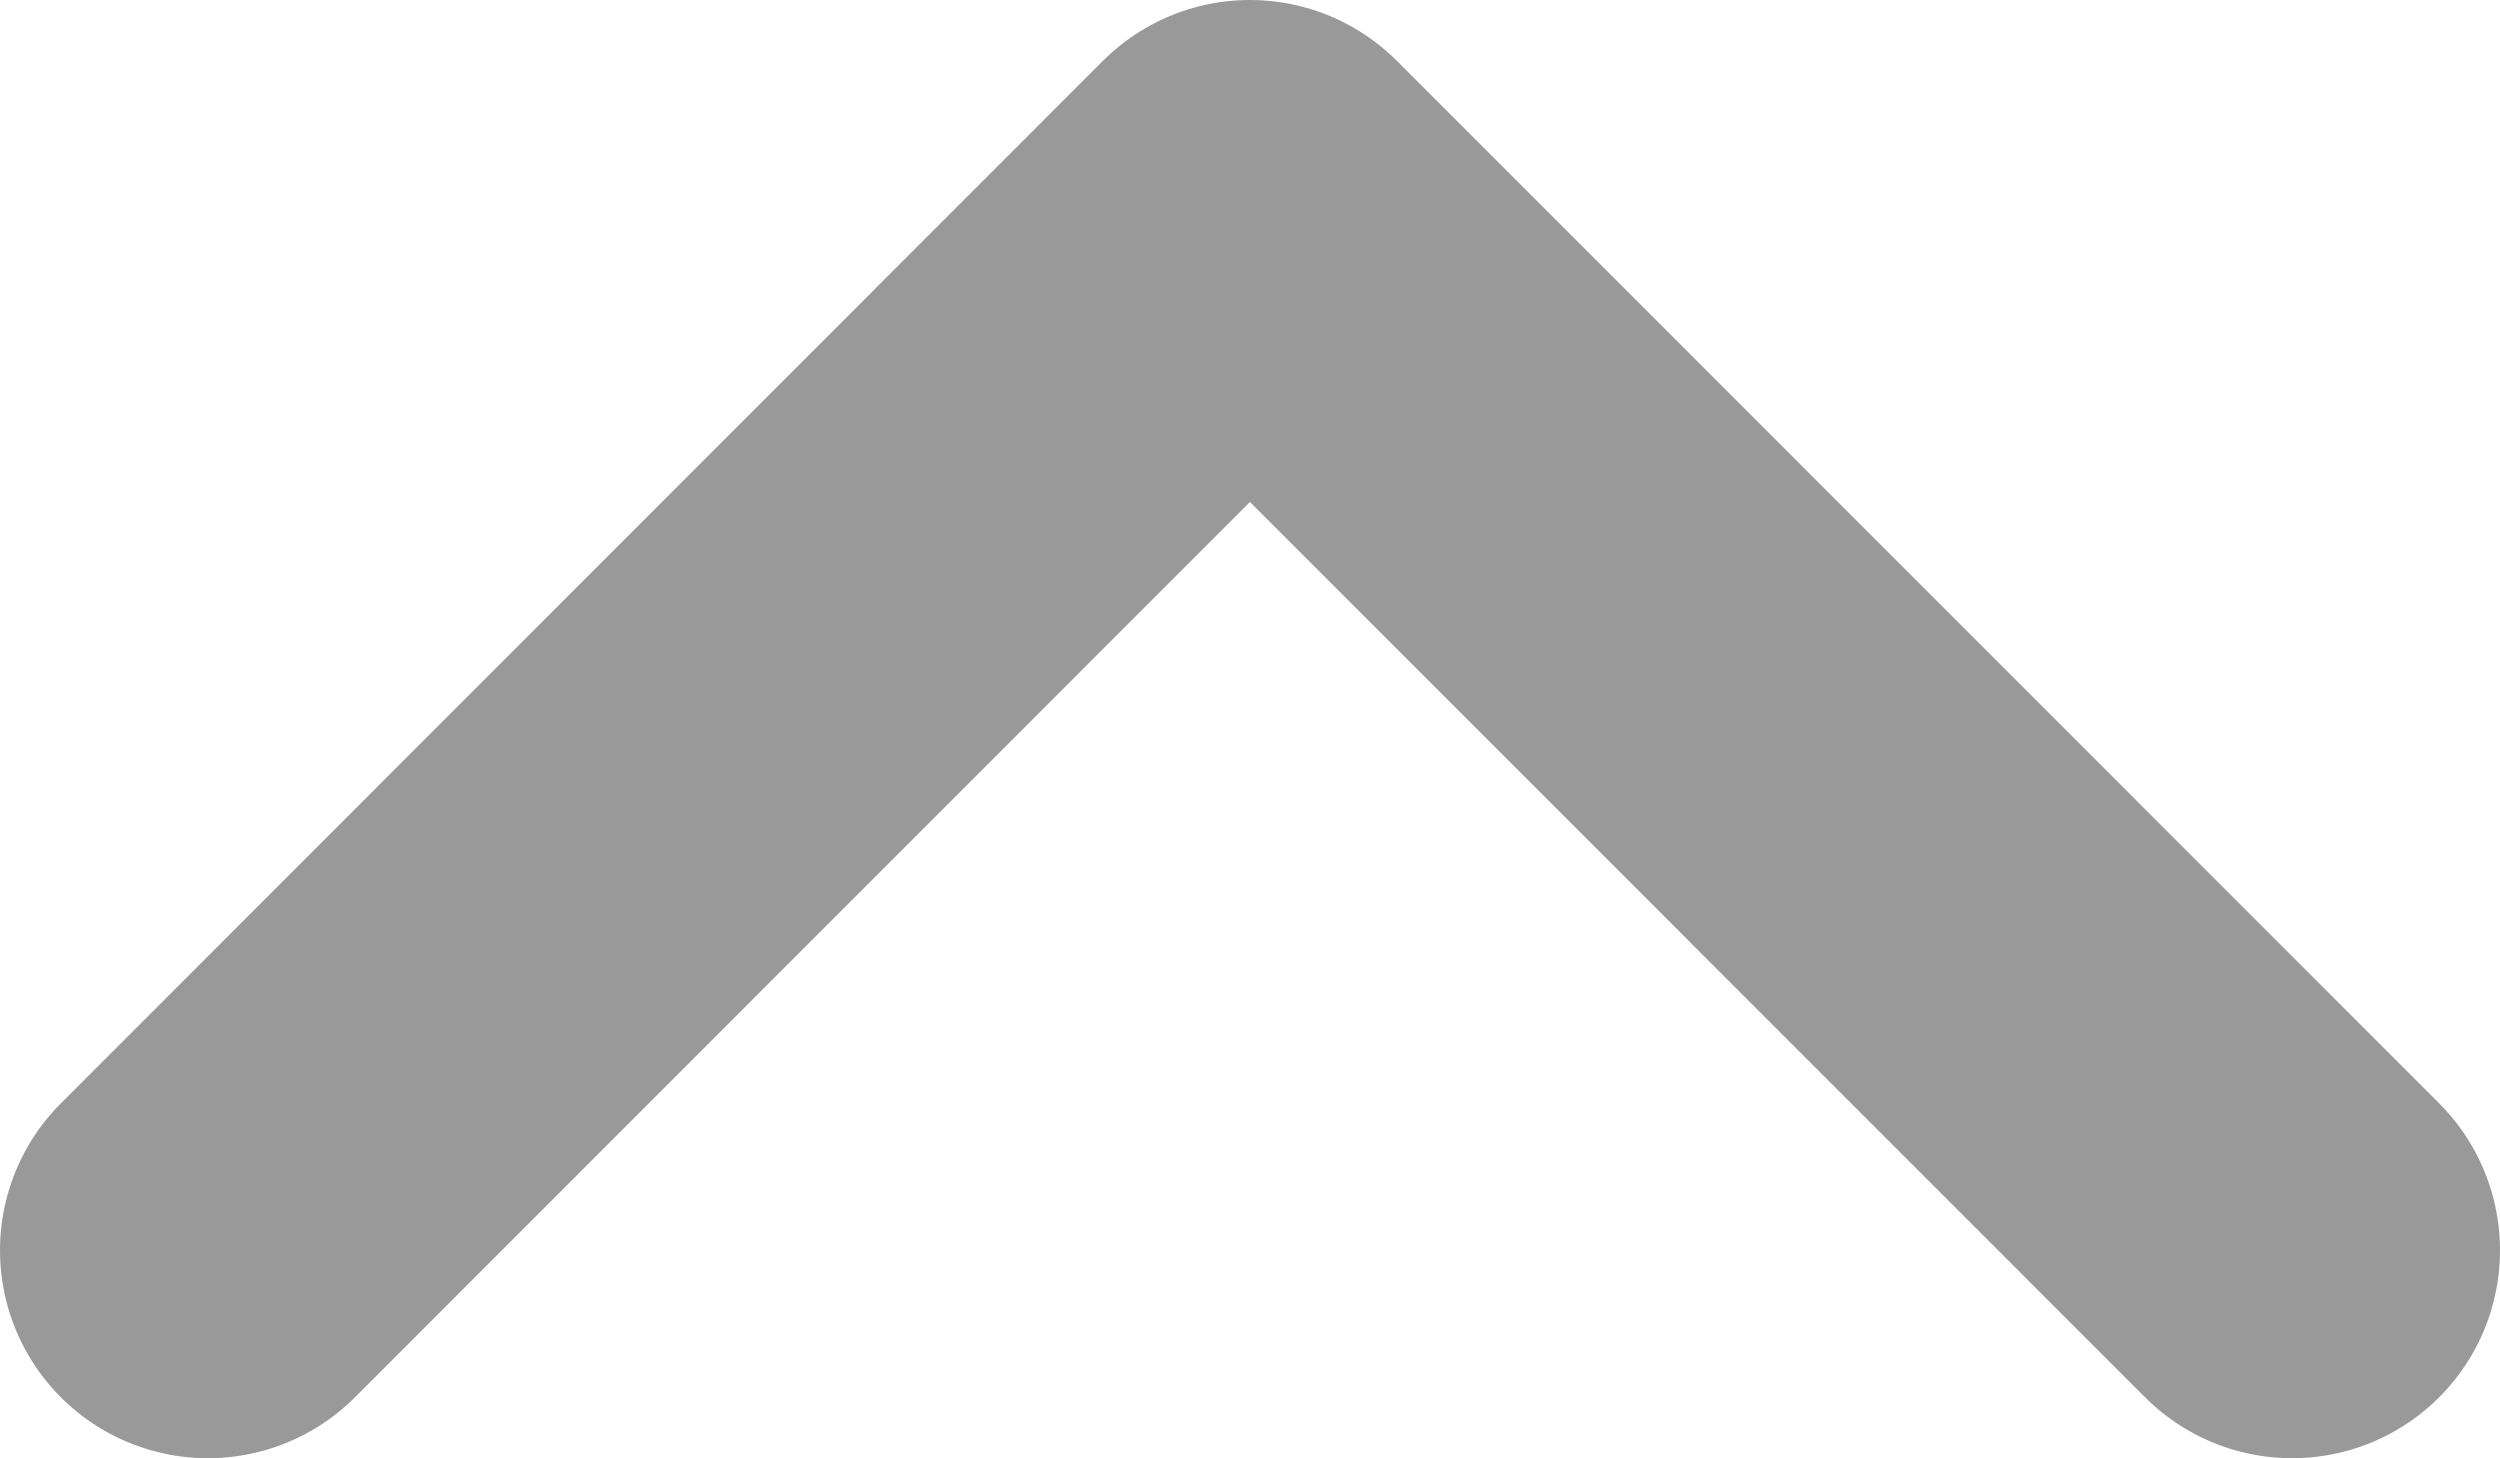 <svg xmlns="http://www.w3.org/2000/svg" width="12.025" height="7.014" viewBox="0 0 12.025 7.014">
	<path fill="none" stroke="#999" stroke-width="2" stroke-linecap="round" stroke-linejoin="round" stroke-miterlimit="10" d="M1 6.014L6.012 1l5.013 5.014"/>
</svg>
